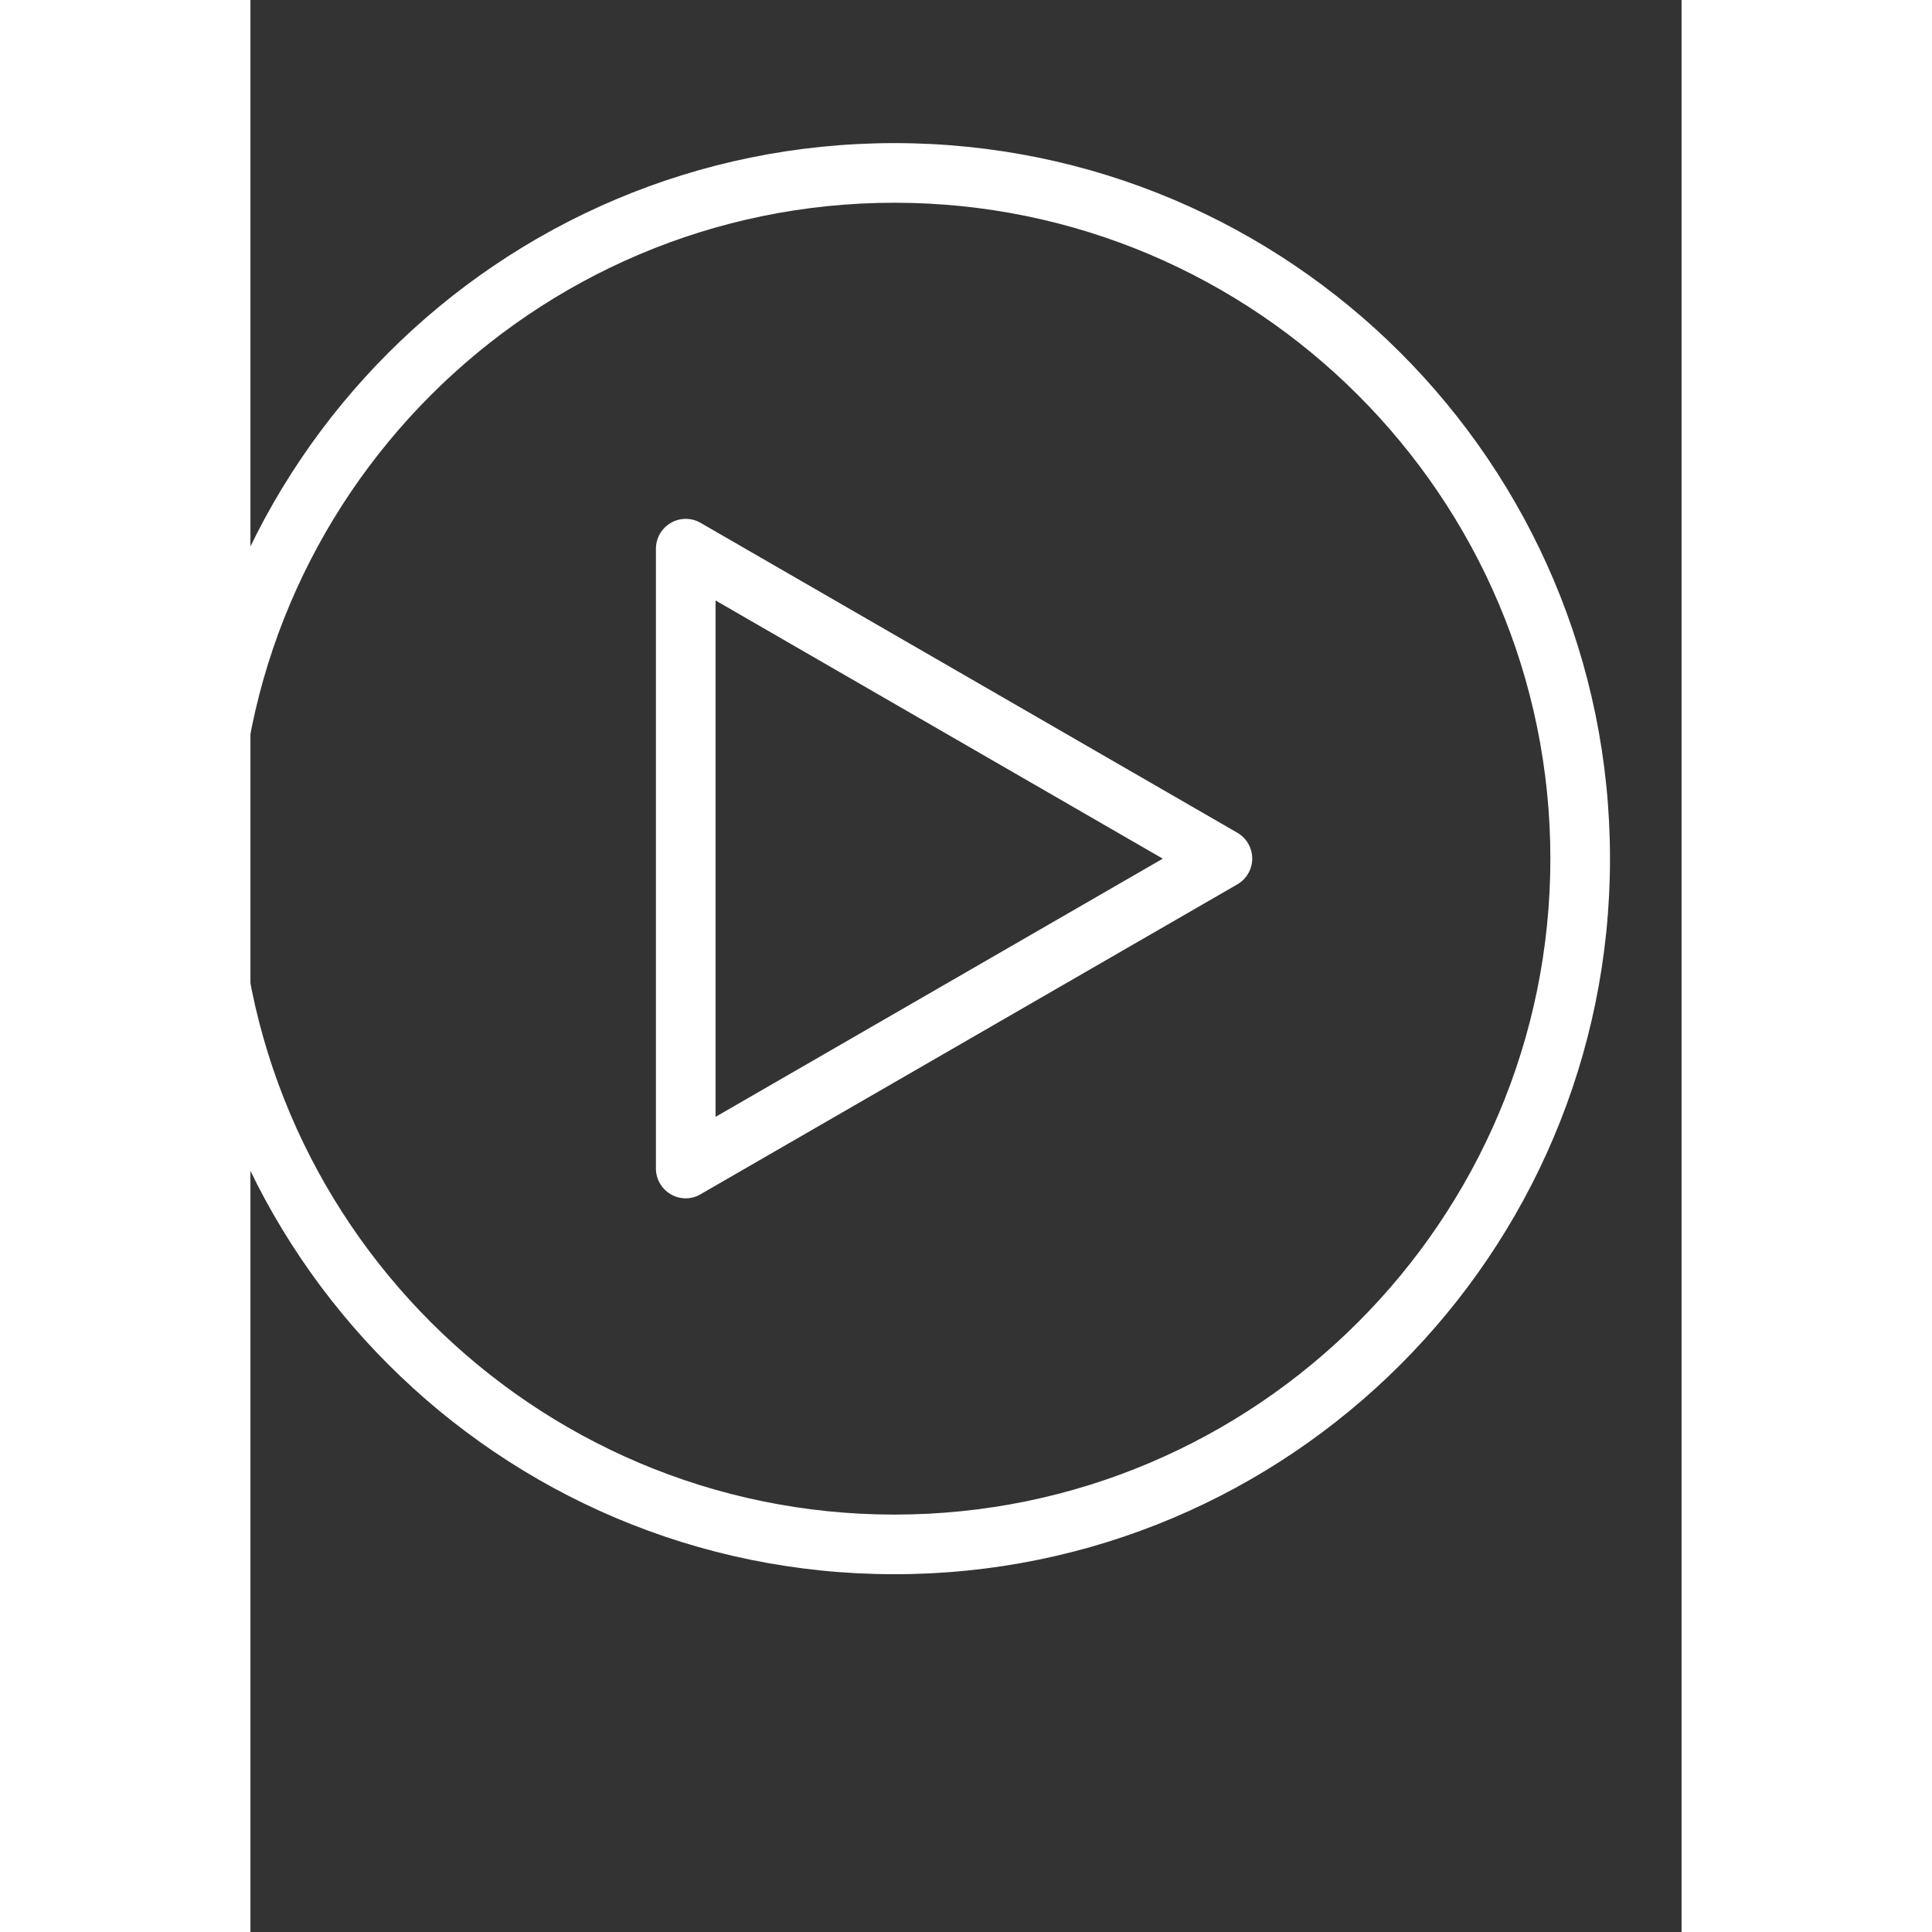 <svg xmlns="http://www.w3.org/2000/svg" xmlns:xlink="http://www.w3.org/1999/xlink" version="1.1" width="96" height="96" viewBox="4.8 -9.6 96.0 129.6">
<rect x="4.8" y="-9.6" width="96.0" height="129.6" fill="#333333" stroke="none"/>
<path d="M48 4c24.256 0 44 19.74 44 44s-19.744 44-44 44-44-19.74-44-44 19.744-44 44-44zM48 0c-26.508 0-48 21.492-48 48s21.492 48 48 48 48-21.492 48-48-21.492-48-48-48v0z" fill="#FFFFFF"/>
	<path d="M34 70.784c-0.344 0-0.692-0.088-1-0.268-0.616-0.356-1-1.016-1-1.732v-41.576c0-0.716 0.384-1.376 1-1.732 0.616-0.36 1.384-0.36 2 0l36 20.784c0.616 0.356 1 1.016 1 1.732s-0.384 1.376-1 1.732l-36 20.784c-0.308 0.188-0.656 0.276-1 0.276zM36 30.68v34.64l30-17.32-30-17.32z" fill="#FFFFFF"/>
</svg>